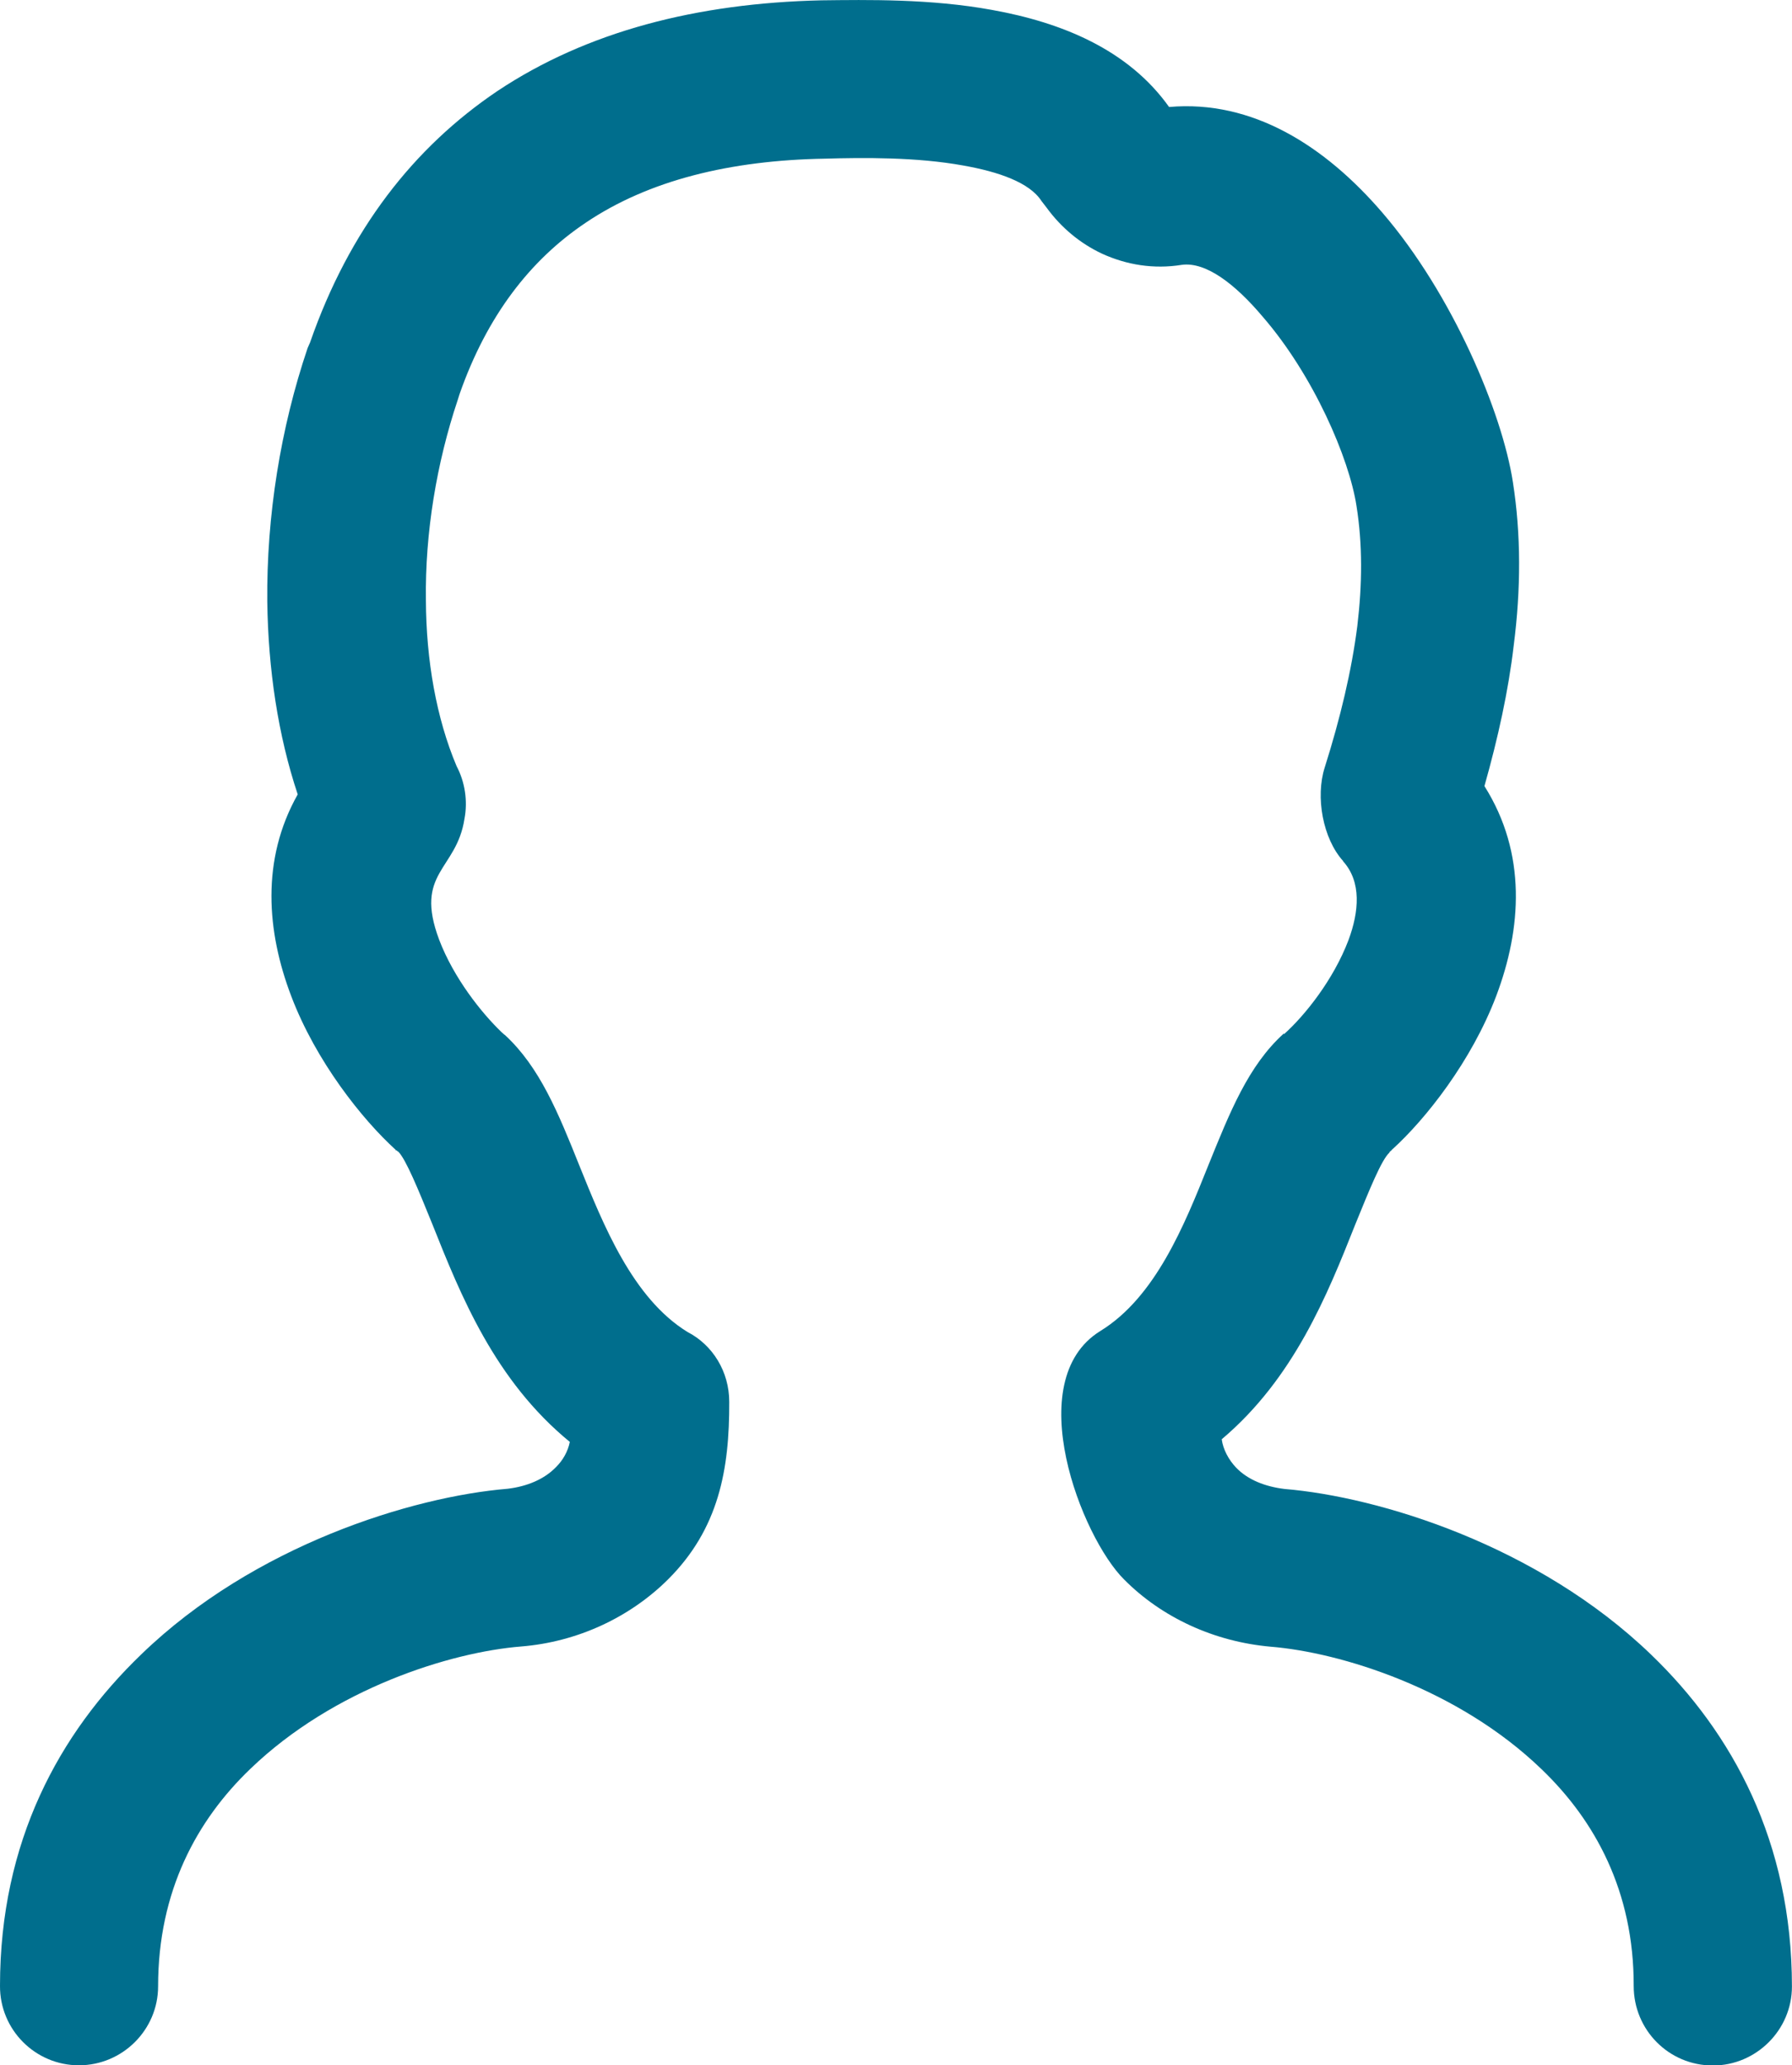 <?xml version="1.0" encoding="utf-8"?>
<!-- Generator: Adobe Illustrator 16.0.4, SVG Export Plug-In . SVG Version: 6.00 Build 0)  -->
<!DOCTYPE svg PUBLIC "-//W3C//DTD SVG 1.1//EN" "http://www.w3.org/Graphics/SVG/1.1/DTD/svg11.dtd">
<svg version="1.1" id="Layer_1" xmlns="http://www.w3.org/2000/svg" xmlns:xlink="http://www.w3.org/1999/xlink" x="0px" y="0px"
	 width="27.134px" height="31.252px" viewBox="0 0 27.134 31.252" enable-background="new 0 0 27.134 31.252" xml:space="preserve">
<path fill="#006e8d" d="M2.394,30.057c0,0.658-0.539,1.195-1.199,1.195S-0.004,30.715,0,30.049c0-2.184,0.896-3.82,2.139-5.015
	c1.709-1.654,4.109-2.387,5.547-2.506c0.295-0.035,0.555-0.145,0.729-0.324c0.107-0.104,0.184-0.24,0.213-0.385
	c-1.135-0.93-1.649-2.209-2.084-3.301c-0.211-0.52-0.396-0.971-0.512-1.09l-0.018-0.01l-0.004-0.01H5.992v-0.008
	c-0.506-0.459-1.207-1.338-1.582-2.326c-0.371-0.973-0.461-2.064,0.098-3.053c-0.299-0.896-0.447-1.893-0.461-2.918
	C4.035,7.807,4.248,6.477,4.658,5.266l0.037-0.084c0.594-1.707,1.57-2.951,2.836-3.804c1.358-0.904,3.024-1.33,4.905-1.373
	c0.695-0.008,1.654-0.025,2.584,0.145c1.053,0.189,2.062,0.598,2.682,1.469c1.262-0.111,2.361,0.588,3.232,1.602
	c1.057,1.228,1.812,3.019,1.974,4.076c0.123,0.785,0.123,1.613,0.012,2.473c-0.08,0.684-0.238,1.4-0.443,2.125
	c0.645,1.023,0.562,2.158,0.18,3.172c-0.375,0.99-1.07,1.869-1.578,2.328l-0.014,0.016l-0.025,0.02v0.008
	c-0.123,0.111-0.307,0.57-0.52,1.092c-0.422,1.064-0.93,2.328-2.021,3.248c0.021,0.154,0.104,0.309,0.217,0.428
	c0.18,0.188,0.445,0.289,0.734,0.324c1.432,0.119,3.833,0.852,5.55,2.506c1.232,1.185,2.133,2.832,2.133,5.023
	c0,0.658-0.541,1.195-1.197,1.195c-0.666,0-1.199-0.537-1.199-1.203c0.004-1.434-0.588-2.508-1.398-3.283
	c-1.265-1.218-3.041-1.765-4.097-1.851c-0.861-0.076-1.65-0.443-2.22-1.016c-0.646-0.639-1.574-3.01-0.363-3.76
	c0.836-0.512,1.275-1.604,1.637-2.508c0.328-0.809,0.605-1.508,1.142-1.994l0.006,0.008l0.008-0.008
	c0.303-0.273,0.738-0.811,0.967-1.416c0.158-0.426,0.201-0.879-0.084-1.193h0.004c-0.311-0.342-0.422-0.973-0.281-1.416
	c0.238-0.752,0.408-1.467,0.494-2.141c0.076-0.639,0.08-1.236-0.012-1.816c-0.111-0.725-0.652-1.979-1.42-2.865
	c-0.417-0.494-0.861-0.836-1.228-0.785c-0.424,0.068-0.836,0-1.207-0.17c-0.328-0.154-0.617-0.392-0.84-0.699L15.77,3.042
	c-0.18-0.281-0.652-0.443-1.182-0.537c-0.707-0.129-1.518-0.121-2.102-0.104c-1.424,0.025-2.664,0.324-3.623,0.973
	C8.027,3.936,7.373,4.78,6.958,5.965L6.931,6.051c-0.32,0.955-0.496,2.012-0.482,3.027v0.008c0.004,0.904,0.158,1.783,0.465,2.508
	c0.127,0.24,0.17,0.529,0.119,0.795c-0.119,0.783-0.768,0.809-0.383,1.832c0.221,0.58,0.643,1.109,0.945,1.398l0.039,0.035
	l0.012,0.008c0.526,0.486,0.807,1.178,1.124,1.969c0.365,0.904,0.809,2.014,1.641,2.525c0.379,0.195,0.631,0.598,0.631,1.057
	c0.004,1.023-0.158,1.92-0.926,2.686c-0.576,0.572-1.367,0.947-2.229,1.016C6.828,25,5.058,25.547,3.791,26.766
	C2.982,27.541,2.394,28.615,2.394,30.057"/>
</svg>
